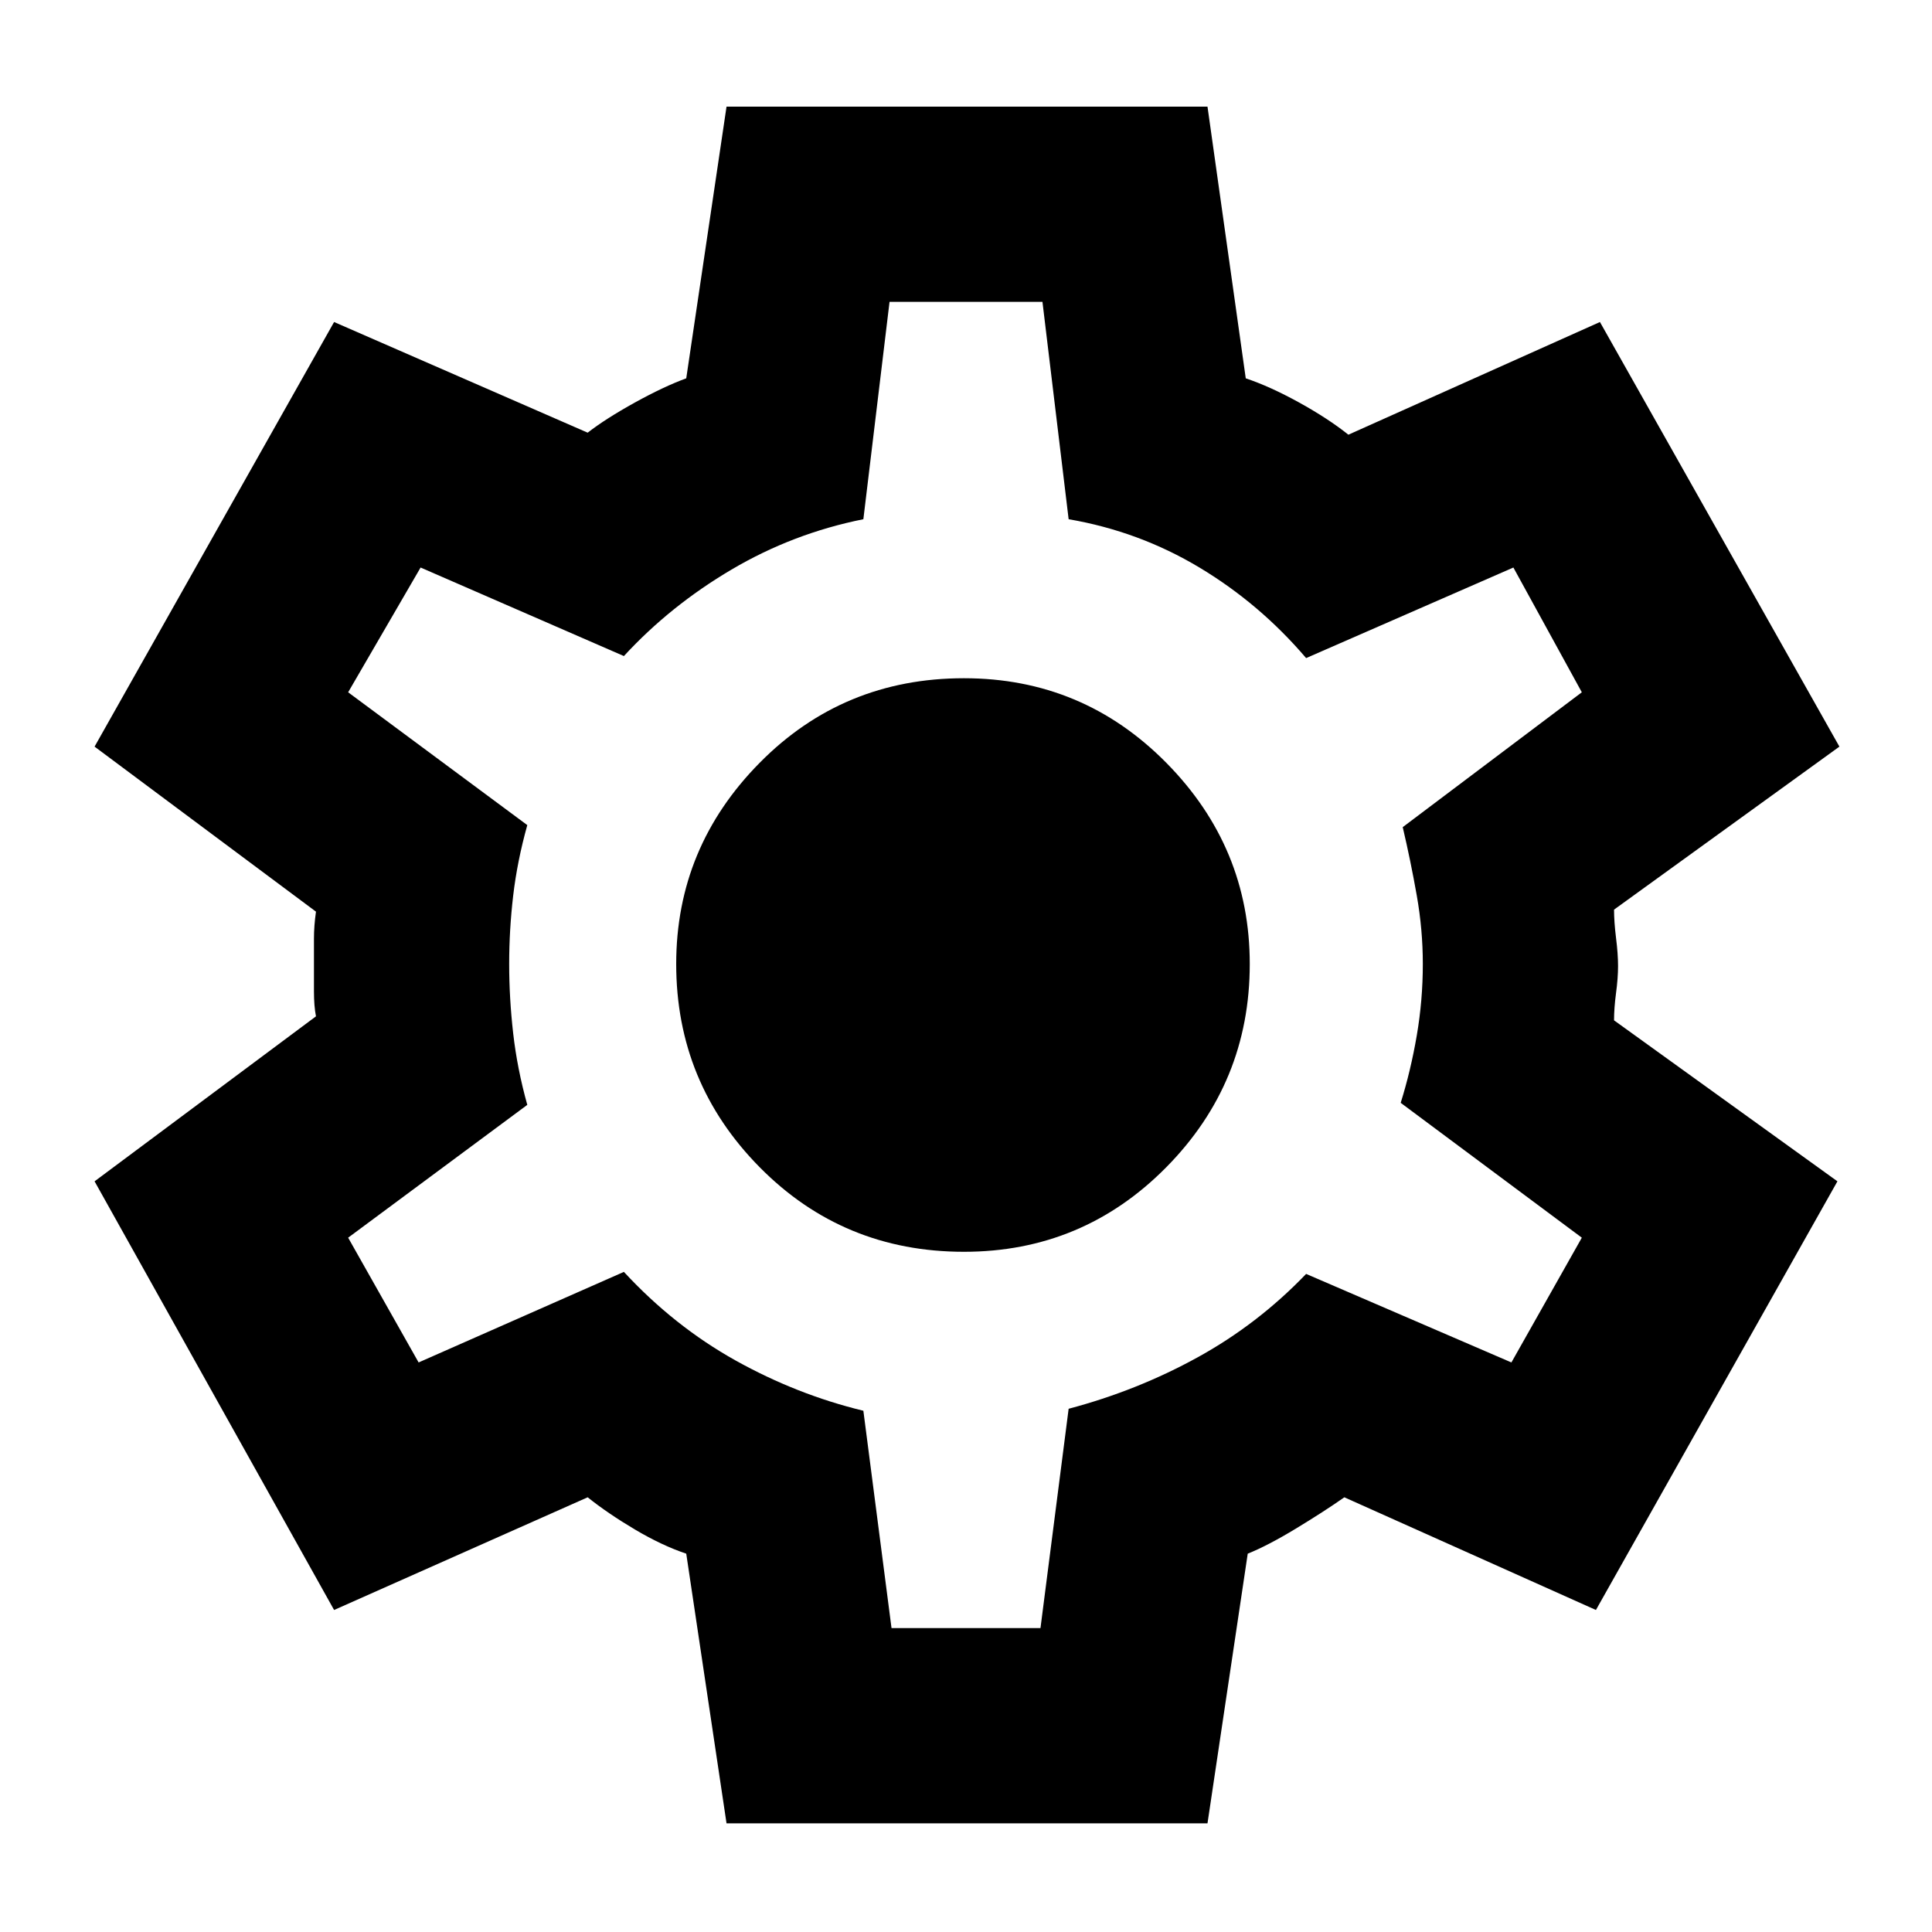 <svg xmlns="http://www.w3.org/2000/svg" height="40" width="40"><path d="M15.042 37.75 14.208 32.167Q13.708 32 13.146 31.667Q12.583 31.333 12.167 31L6.917 33.333L1.958 24.458L6.542 21.042Q6.5 20.833 6.5 20.521Q6.5 20.208 6.5 19.958Q6.5 19.708 6.5 19.438Q6.5 19.167 6.542 18.875L1.958 15.458L6.917 6.667L12.167 8.958Q12.542 8.667 13.146 8.333Q13.75 8 14.208 7.833L15.042 2.208H25L25.792 7.833Q26.292 8 26.896 8.333Q27.5 8.667 27.917 9L33.125 6.667L38.083 15.458L33.417 18.833Q33.417 19.083 33.458 19.417Q33.5 19.75 33.5 20Q33.5 20.25 33.458 20.562Q33.417 20.875 33.417 21.125L38.042 24.458L33.042 33.333L27.833 31Q27.417 31.292 26.833 31.646Q26.25 32 25.833 32.167L25 37.75ZM19.958 25.917Q22.417 25.917 24.146 24.167Q25.875 22.417 25.875 19.958Q25.875 17.542 24.146 15.792Q22.417 14.042 19.958 14.042Q17.458 14.042 15.729 15.792Q14 17.542 14 19.958Q14 22.417 15.729 24.167Q17.458 25.917 19.958 25.917ZM20 20Q20 20 20 20Q20 20 20 20Q20 20 20 20Q20 20 20 20Q20 20 20 20Q20 20 20 20Q20 20 20 20Q20 20 20 20Q20 20 20 20Q20 20 20 20Q20 20 20 20Q20 20 20 20Q20 20 20 20Q20 20 20 20Q20 20 20 20Q20 20 20 20ZM18.458 33.708H21.542L22.125 29.167Q23.542 28.792 24.792 28.104Q26.042 27.417 27.042 26.375L31.292 28.208L32.75 25.625L29 22.833Q29.208 22.167 29.333 21.438Q29.458 20.708 29.458 19.958Q29.458 19.25 29.333 18.542Q29.208 17.833 29.042 17.125L32.75 14.333L31.333 11.75L27.042 13.625Q26.083 12.5 24.833 11.75Q23.583 11 22.125 10.75L21.583 6.25H18.417L17.875 10.75Q16.417 11.042 15.146 11.792Q13.875 12.542 12.917 13.583L8.708 11.75L7.208 14.333L10.917 17.083Q10.708 17.833 10.625 18.542Q10.542 19.25 10.542 19.958Q10.542 20.667 10.625 21.396Q10.708 22.125 10.917 22.875L7.208 25.625L8.667 28.208L12.917 26.333Q13.958 27.458 15.229 28.167Q16.5 28.875 17.875 29.208Z"/></svg>